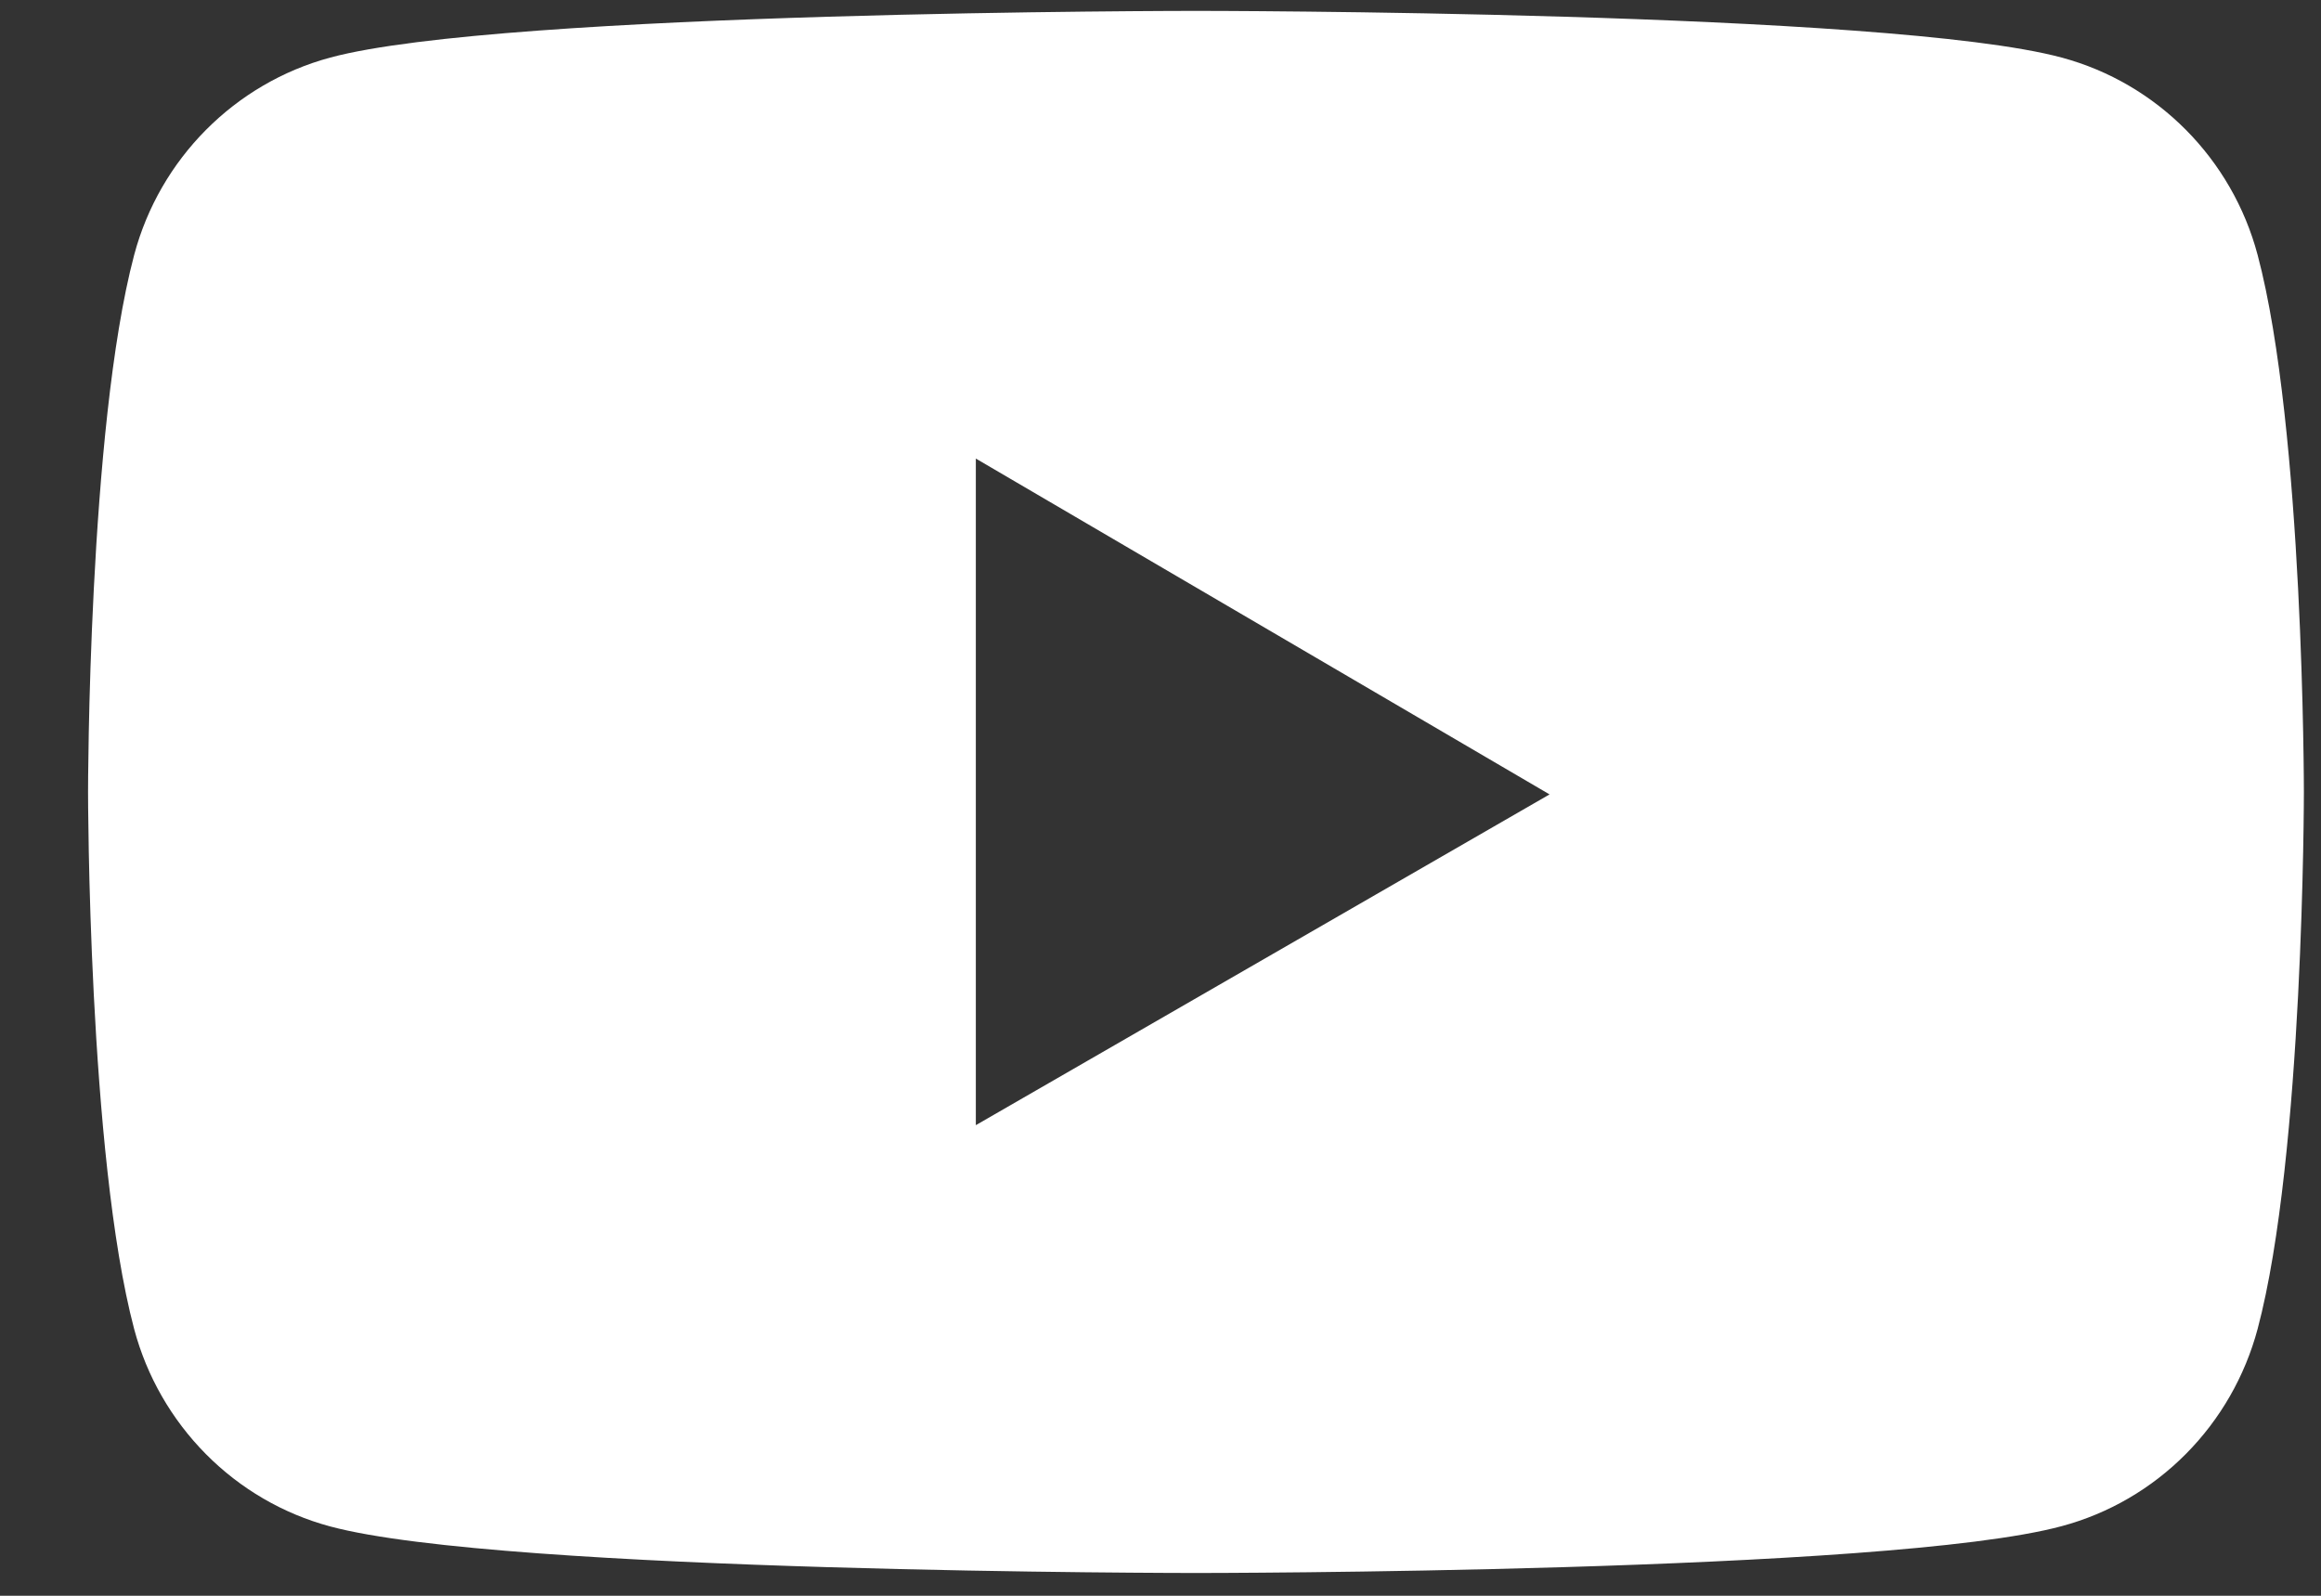 <svg width="16" height="11" viewBox="0 0 16 11" fill="none" xmlns="http://www.w3.org/2000/svg">
<rect x="0" y="0" width="16" height="11" fill="#333333" stroke="none"/>
<path d="M15.563 9.161C15.476 9.486 15.306 9.783 15.069 10.022C14.832 10.261 14.537 10.433 14.213 10.52C13.021 10.843 8.244 10.843 8.244 10.843C8.244 10.843 3.467 10.843 2.276 10.522C1.952 10.435 1.657 10.263 1.42 10.024C1.183 9.785 1.012 9.488 0.925 9.162C0.607 7.962 0.607 5.459 0.607 5.459C0.607 5.459 0.607 2.956 0.925 1.757C1.101 1.095 1.619 0.574 2.276 0.397C3.467 0.075 8.244 0.075 8.244 0.075C8.244 0.075 13.021 0.075 14.213 0.397C14.871 0.574 15.387 1.095 15.563 1.757C15.882 2.956 15.882 5.459 15.882 5.459C15.882 5.459 15.882 7.962 15.563 9.161ZM6.727 3.161L6.727 7.756L10.682 5.476L6.727 3.161Z" fill="white"/>
</svg>